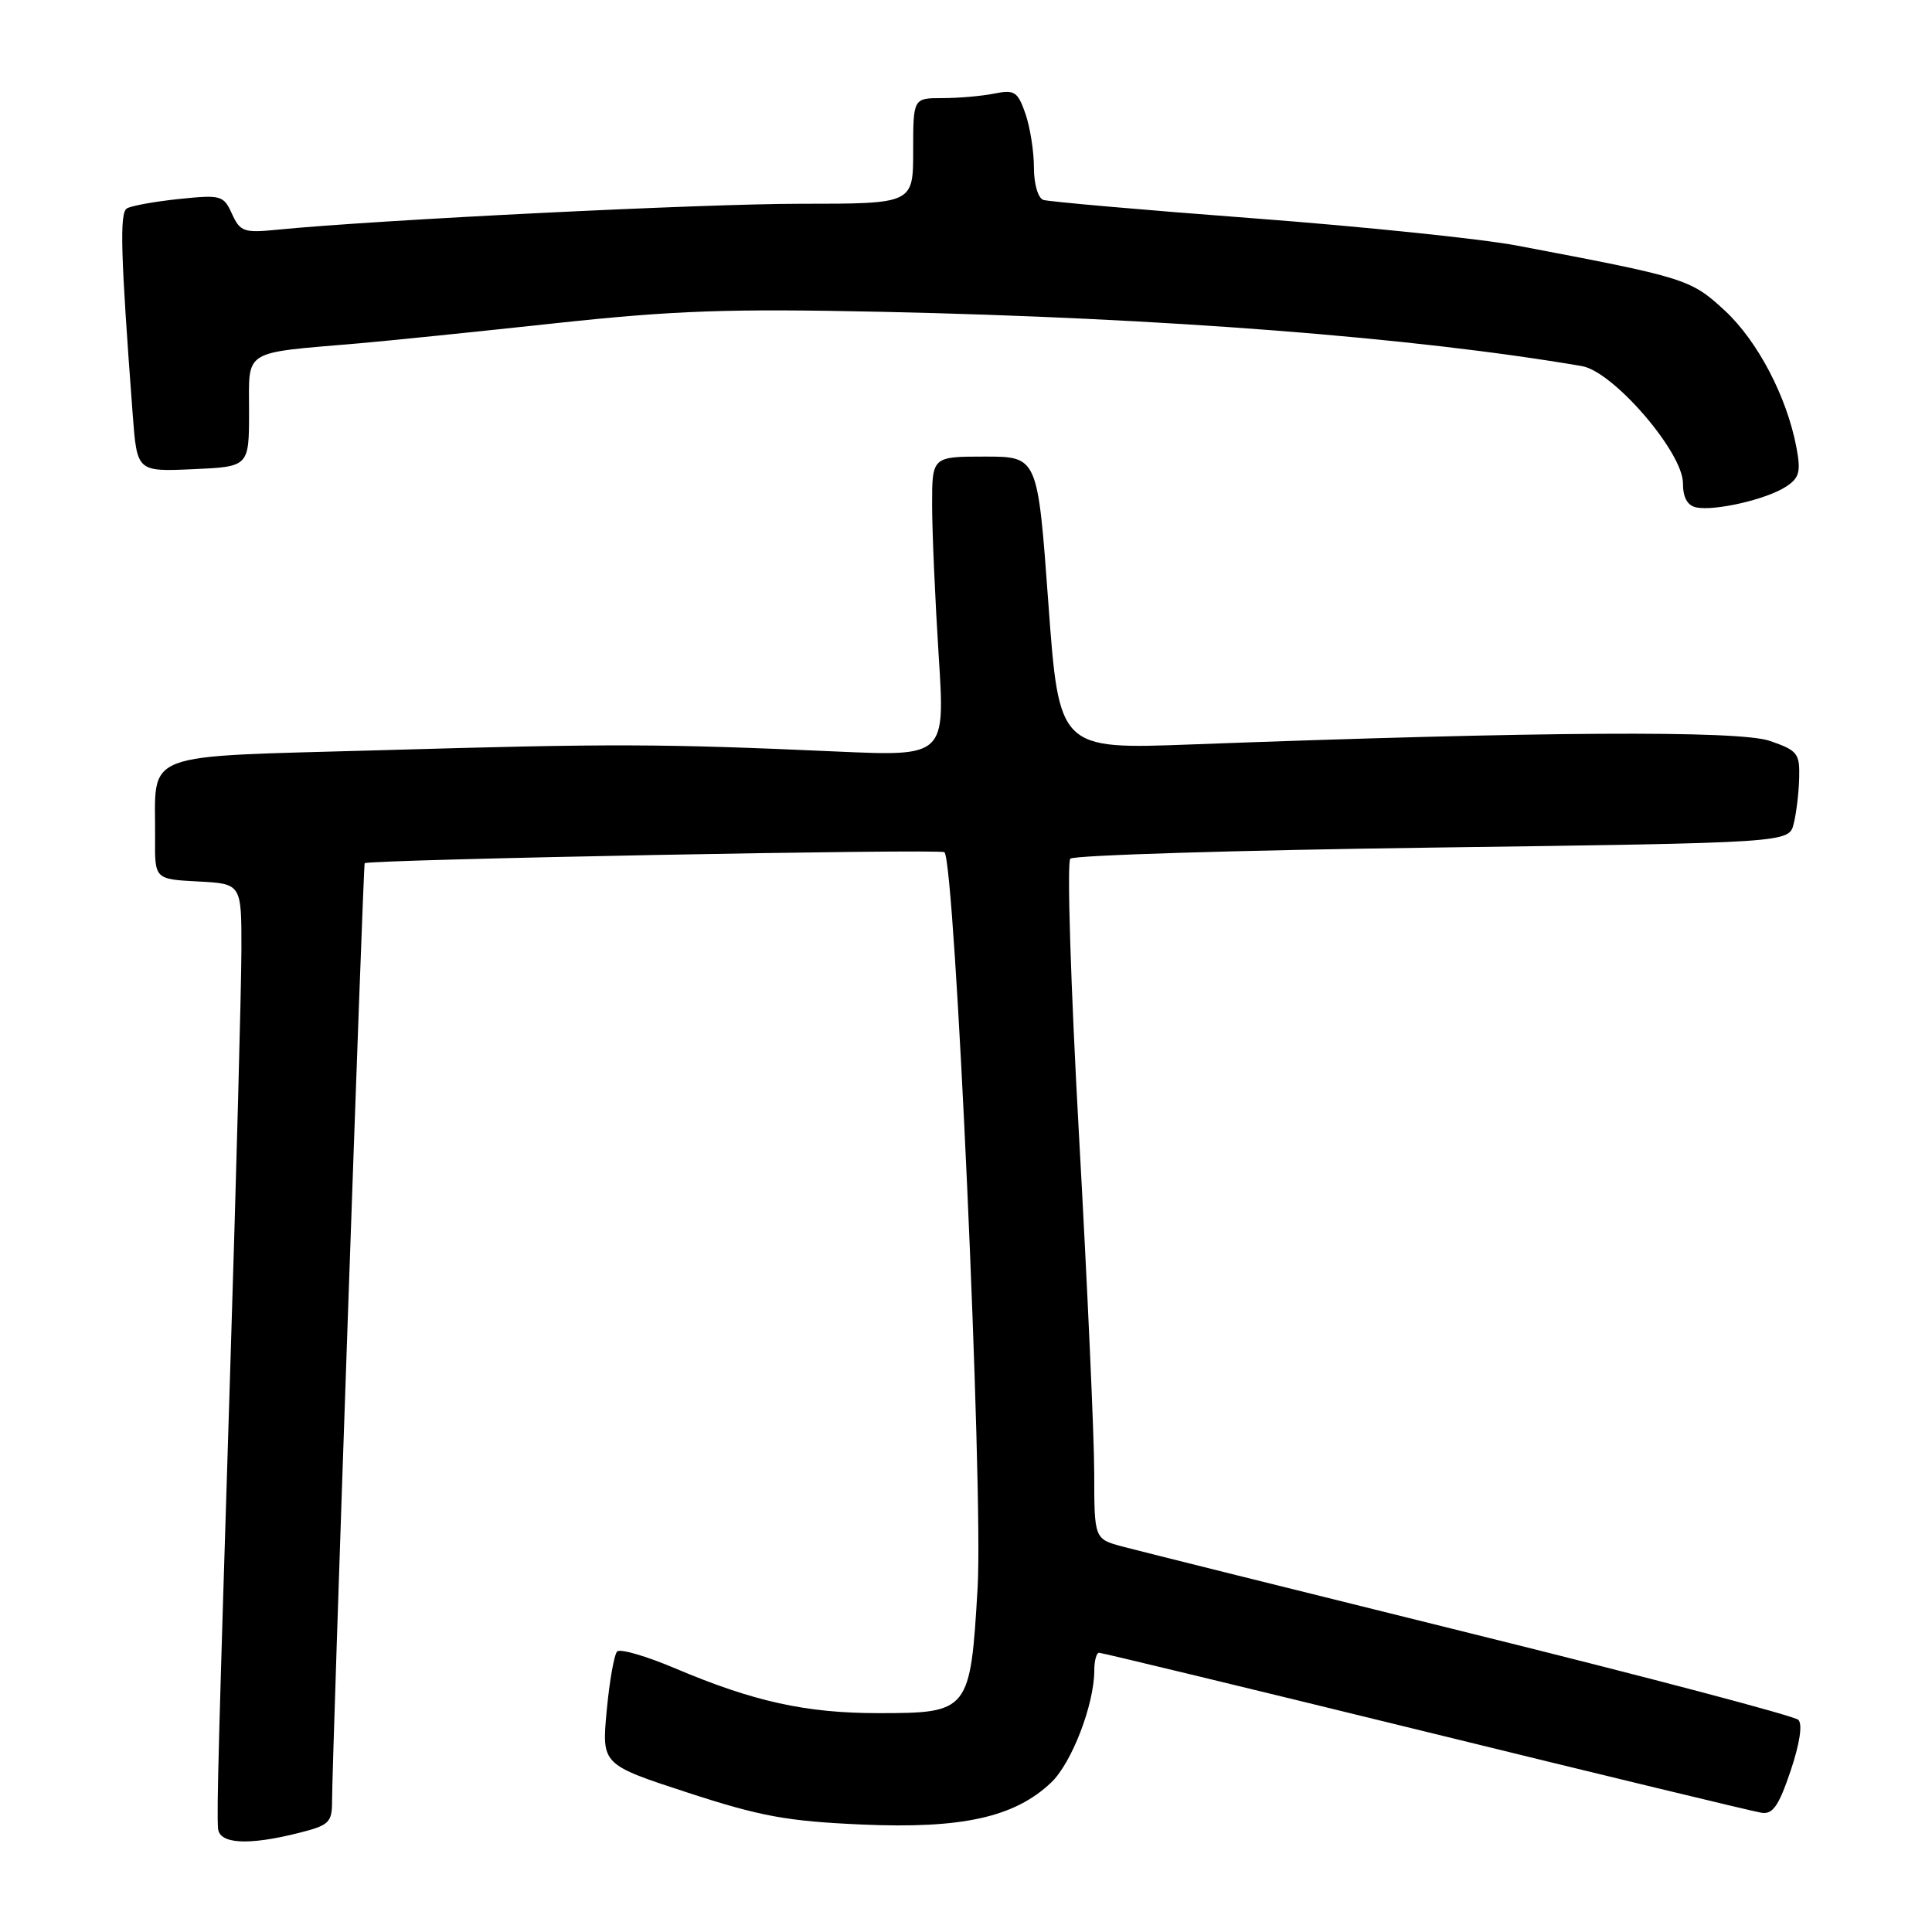 <?xml version="1.0" encoding="UTF-8" standalone="no"?>
<!DOCTYPE svg PUBLIC "-//W3C//DTD SVG 1.1//EN" "http://www.w3.org/Graphics/SVG/1.1/DTD/svg11.dtd" >
<svg xmlns="http://www.w3.org/2000/svg" xmlns:xlink="http://www.w3.org/1999/xlink" version="1.1" viewBox="0 0 256 256">
 <g >
 <path fill="currentColor"
d=" M 39.56 242.88 C 43.63 241.86 44.00 241.50 44.00 238.63 C 44.00 233.32 48.13 114.54 48.32 114.38 C 48.93 113.89 124.62 112.45 125.14 112.92 C 126.55 114.20 130.30 197.34 129.54 210.36 C 128.58 226.78 128.41 227.00 116.39 227.00 C 106.79 227.00 99.86 225.47 89.50 221.08 C 85.65 219.45 82.18 218.43 81.78 218.83 C 81.38 219.22 80.76 222.75 80.39 226.68 C 79.73 233.81 79.73 233.81 91.12 237.53 C 100.78 240.68 104.26 241.32 114.19 241.76 C 127.48 242.34 134.42 240.80 139.27 236.21 C 142.01 233.62 145.00 225.84 145.00 221.32 C 145.00 220.04 145.29 219.00 145.64 219.00 C 145.99 219.00 165.45 223.70 188.89 229.45 C 212.32 235.20 232.35 240.04 233.40 240.20 C 234.90 240.44 235.69 239.31 237.26 234.66 C 238.48 231.02 238.87 228.47 238.29 227.89 C 237.77 227.37 218.26 222.22 194.92 216.44 C 171.59 210.66 150.81 205.48 148.75 204.93 C 145.00 203.92 145.00 203.92 144.99 195.21 C 144.99 190.42 144.08 170.33 142.98 150.56 C 141.88 130.79 141.36 114.24 141.82 113.78 C 142.28 113.32 163.89 112.66 189.85 112.31 C 237.04 111.67 237.04 111.67 237.67 109.17 C 238.02 107.79 238.35 105.06 238.40 103.11 C 238.49 99.82 238.19 99.44 234.50 98.17 C 230.43 96.76 203.97 96.92 157.91 98.64 C 140.33 99.30 140.33 99.30 138.91 79.90 C 137.50 60.50 137.50 60.50 130.50 60.50 C 123.50 60.50 123.50 60.50 123.51 67.00 C 123.52 70.58 123.91 79.51 124.38 86.86 C 125.24 100.22 125.24 100.22 110.87 99.58 C 87.63 98.54 81.01 98.52 50.74 99.40 C 18.01 100.34 20.64 99.33 20.55 111.00 C 20.50 116.50 20.50 116.50 26.25 116.80 C 32.00 117.10 32.00 117.10 31.99 125.80 C 31.98 130.58 31.32 155.43 30.52 181.00 C 28.93 231.83 28.72 239.63 28.89 242.25 C 29.02 244.34 32.85 244.57 39.56 242.88 Z  M 236.63 64.50 C 238.43 63.33 238.64 62.54 238.04 59.31 C 236.77 52.56 232.88 45.15 228.51 41.12 C 224.02 36.98 223.39 36.78 201.00 32.54 C 196.32 31.65 180.57 30.02 166.00 28.92 C 151.43 27.82 138.94 26.72 138.25 26.49 C 137.54 26.25 137.00 24.39 137.00 22.18 C 137.00 20.05 136.49 16.84 135.87 15.05 C 134.85 12.13 134.43 11.86 131.74 12.40 C 130.10 12.73 127.01 13.00 124.88 13.00 C 121.00 13.00 121.00 13.00 121.00 20.00 C 121.00 27.00 121.00 27.00 106.11 27.00 C 93.00 27.00 49.97 29.13 36.71 30.44 C 32.32 30.88 31.82 30.70 30.74 28.34 C 29.62 25.88 29.30 25.79 23.70 26.37 C 20.47 26.71 17.37 27.27 16.81 27.62 C 15.83 28.22 15.98 33.60 17.59 55.00 C 18.16 62.50 18.16 62.50 25.58 62.17 C 33.00 61.84 33.00 61.84 33.00 54.51 C 33.00 46.19 31.97 46.83 47.50 45.50 C 51.35 45.17 63.05 43.97 73.50 42.84 C 89.40 41.13 96.50 40.88 117.00 41.32 C 154.22 42.13 187.34 44.70 209.61 48.51 C 213.77 49.22 223.00 59.92 223.00 64.03 C 223.00 65.91 223.58 66.98 224.75 67.23 C 227.19 67.75 234.07 66.17 236.63 64.50 Z "/>
</g>
</svg>